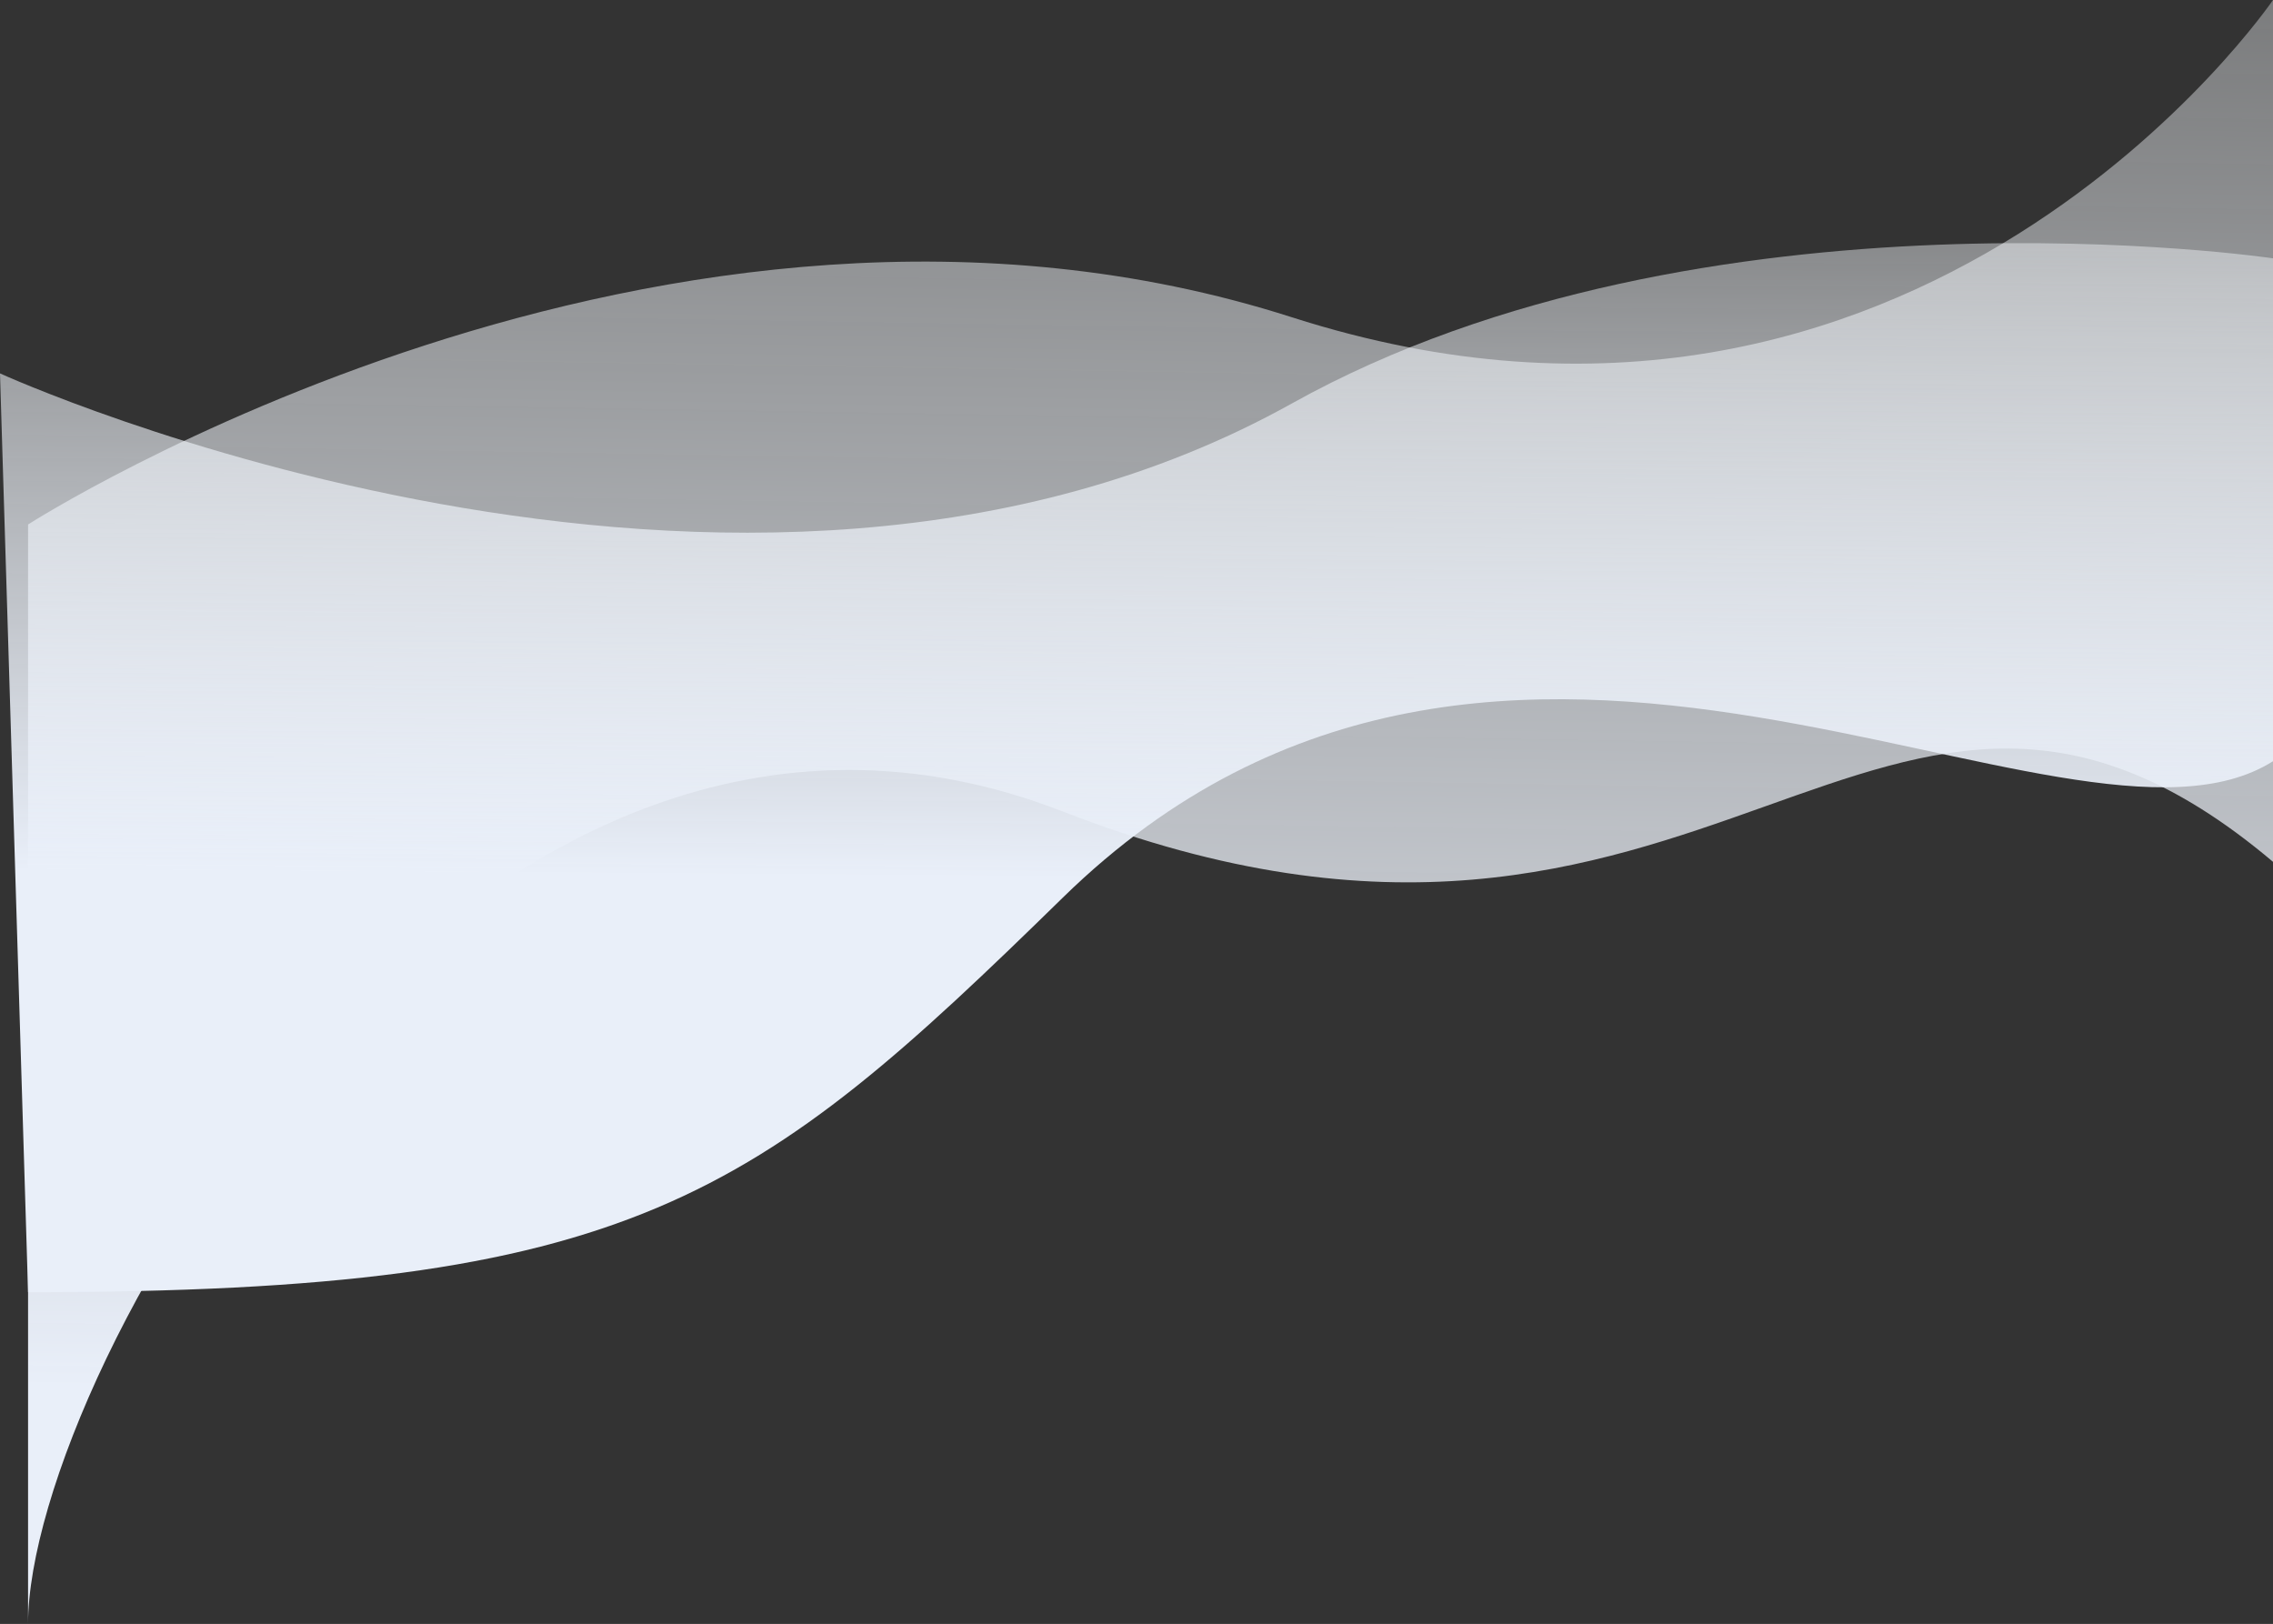 <svg xmlns="http://www.w3.org/2000/svg" xmlns:xlink="http://www.w3.org/1999/xlink" id="Component_26_1" width="4012" height="2866.044" data-name="Component 26 – 1" viewBox="0 0 4012 2866.044">
    <rect x="0" y="0" width="4012" height="2866.044" fill="#333333" stroke="none"/>
    <defs>
        <style>
            .cls-1{fill:url(#linear-gradient)}.cls-2{fill:url(#linear-gradient-2)}
        </style>
        <linearGradient id="linear-gradient" x1="5.338" x2="5.371" y1=".975" y2="-.518" gradientUnits="objectBoundingBox">
            <stop offset="0" stop-color="#e9eff9"/>
            <stop offset=".199" stop-color="#edf2fa" stop-opacity=".78"/>
            <stop offset=".596" stop-color="#f6f9fc" stop-opacity=".365"/>
            <stop offset=".871" stop-color="#fcfdfe" stop-opacity=".102"/>
            <stop offset="1" stop-color="#fff" stop-opacity="0"/>
        </linearGradient>
        <linearGradient id="linear-gradient-2" x1="5.3" x2="5.316" y1=".7" y2="-.394" xlink:href="#linear-gradient"/>
    </defs>
    <path id="Path_3082" d="M3128.5 10644.435c-699.623-590.59-981.689 360.3-2136.018-88.759-1044.276-406.244-1826.451 988.3-1826.451 1433.8v-1940.389s1122.7-720.678 2230.953-365.641S3128.5 9123.435 3128.5 9123.435z" class="cls-1" data-name="Path 3082" transform="translate(883.5 -9123.435)"/>
    <path id="Path_3083" d="M3128.5 10466.917c-364.767 230.483-1358.727-519.537-2136.018 240.674-542.776 530.849-757.41 696.418-1826.451 696.418L-883.5 9782.447s1306.377 595.711 2280.484 52.914c726.8-404.991 1731.516-256.037 1731.516-256.037z" class="cls-2" data-name="Path 3083" transform="translate(883.5 -9123.435)"/>
</svg>
